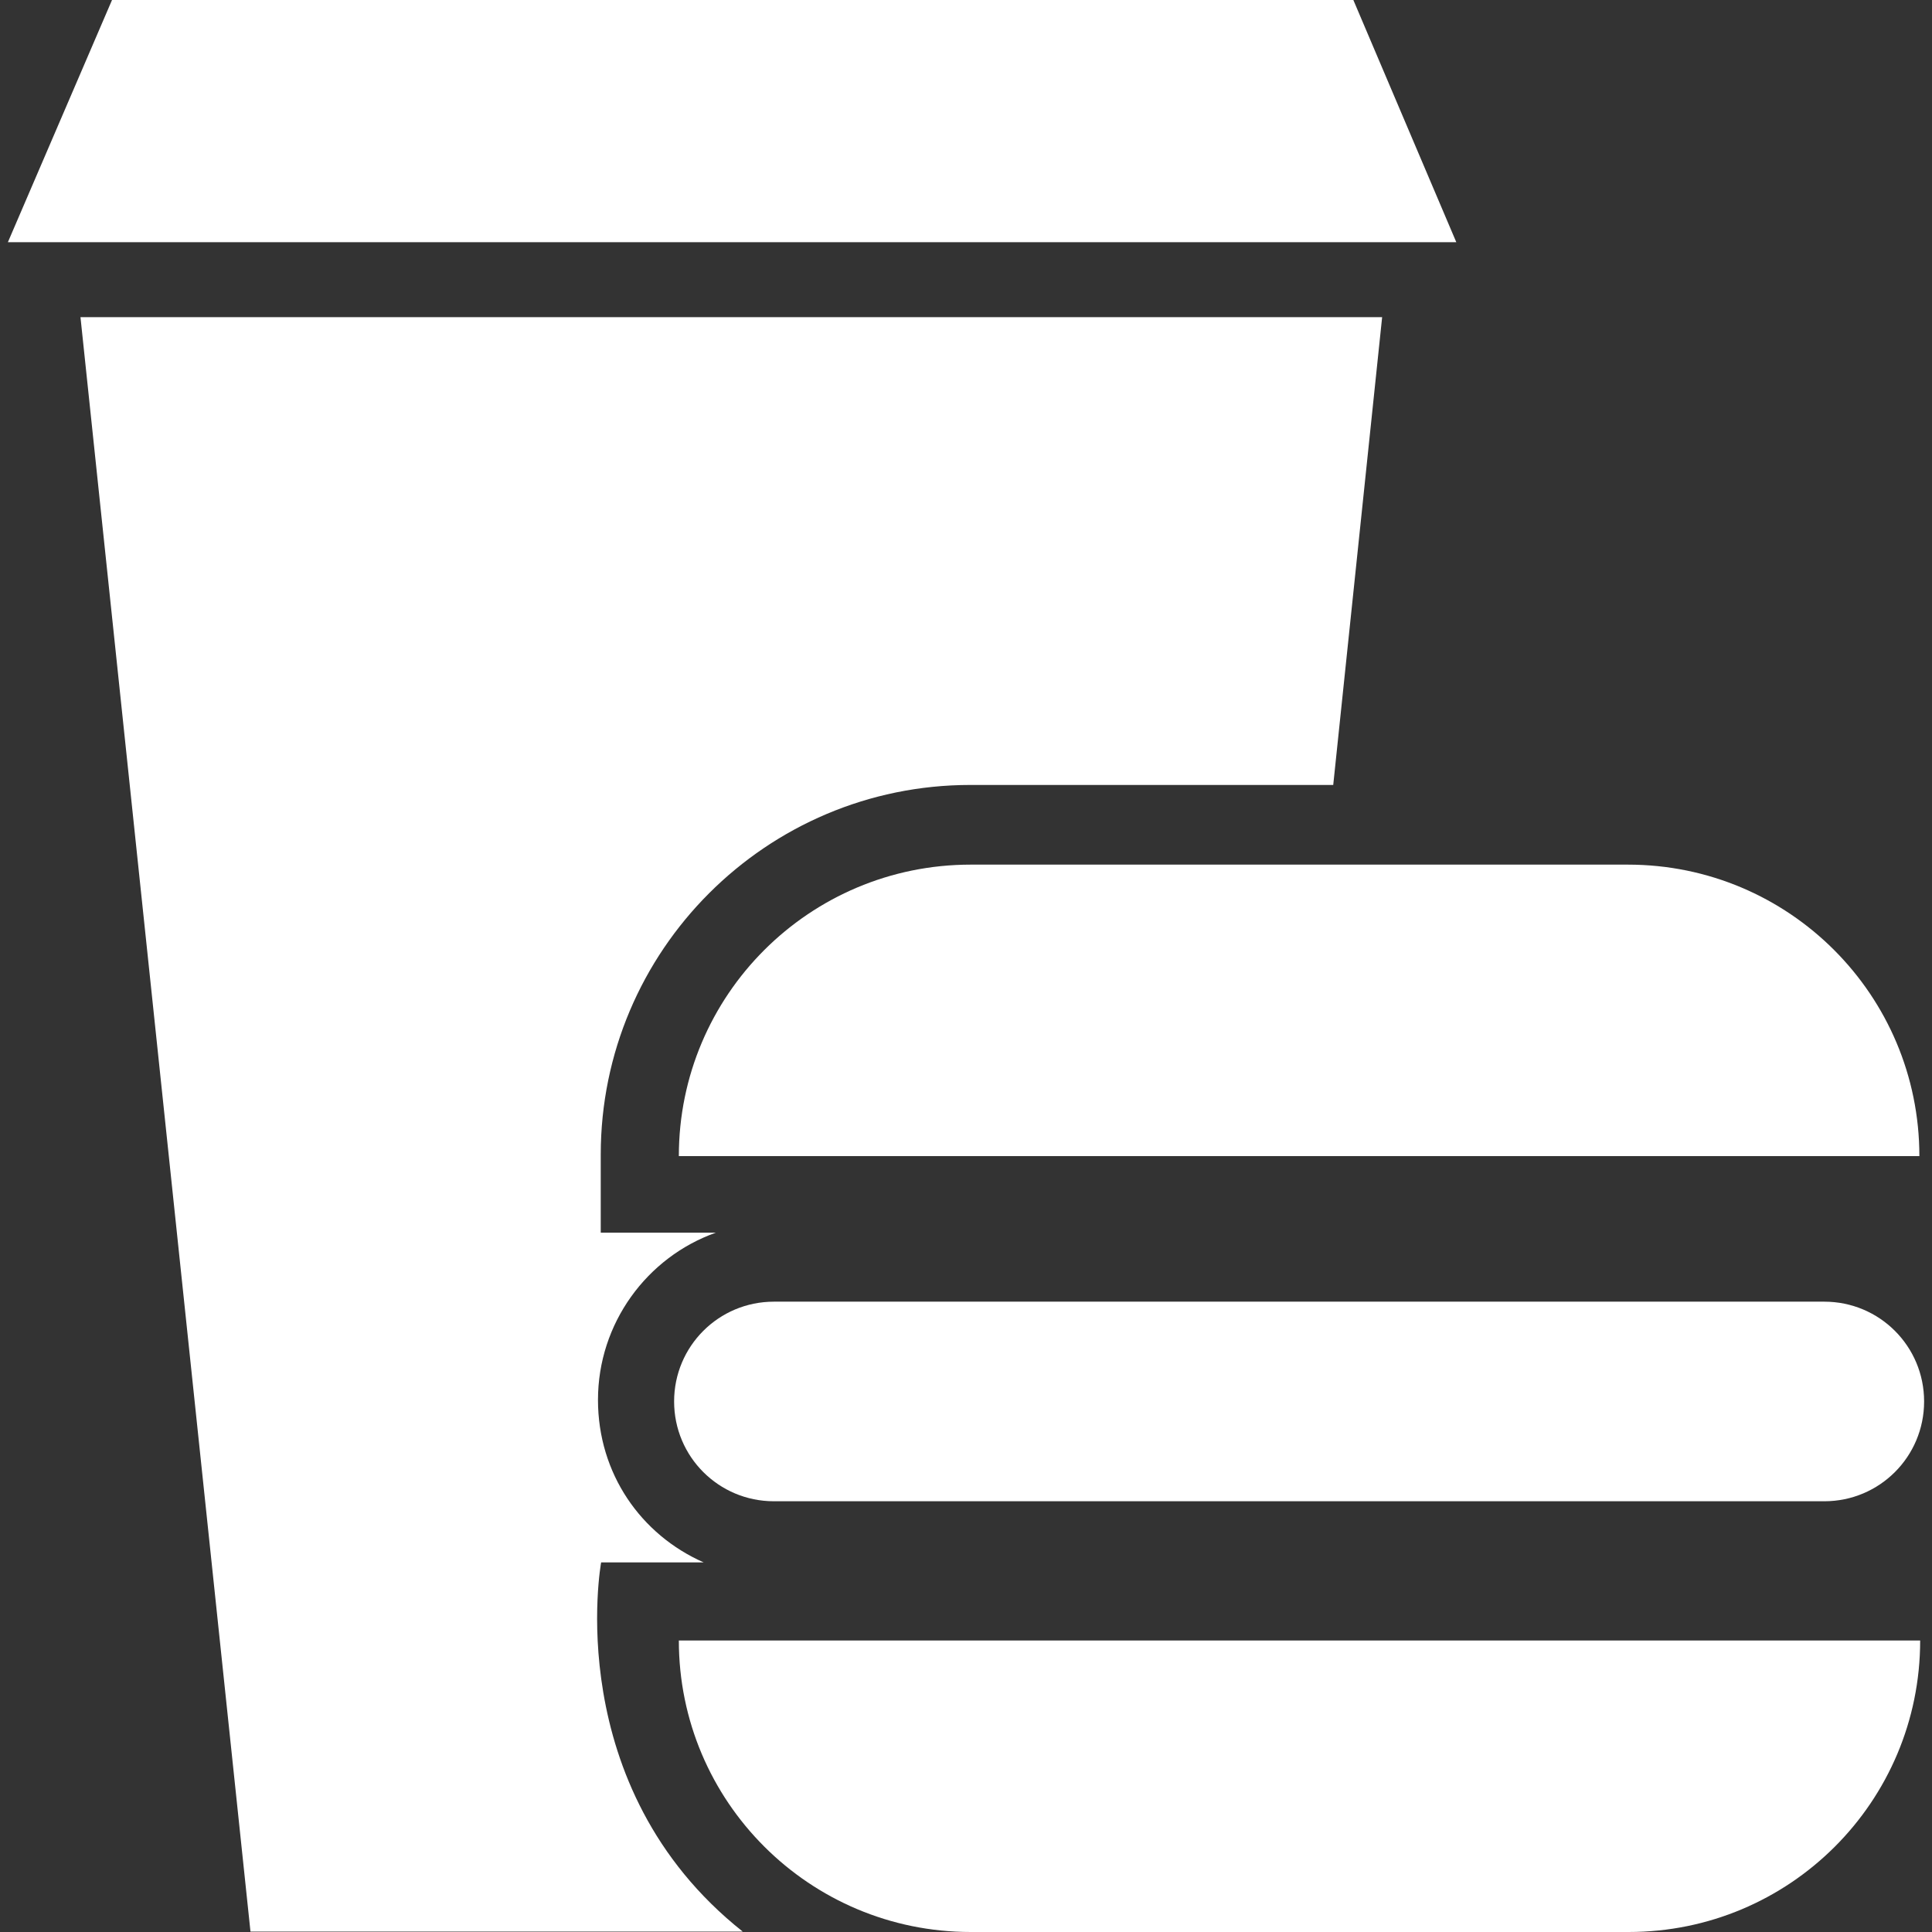 <?xml version="1.0" encoding="utf-8"?>
<!-- Generator: Adobe Illustrator 24.2.3, SVG Export Plug-In . SVG Version: 6.00 Build 0)  -->
<svg version="1.1" id="Capa_1" xmlns="http://www.w3.org/2000/svg" xmlns:xlink="http://www.w3.org/1999/xlink" x="0px" y="0px"
	 viewBox="0 0 489.8 489.8" style="enable-background:new 0 0 489.8 489.8;" xml:space="preserve">
<rect x="0" y="0" width="489.8" height="489.8" fill="#333333" stroke="none"/>
<style type="text/css">
	.st0{fill:#FFFFFF;}
</style>
<g>
	<g>
		<g>
			<path class="st0" d="M172.1,293.1L172.1,293.1h314.5l0,0c0-40.8-33-73.9-73.9-73.9H246.1C205.2,219.2,172.1,252.3,172.1,293.1z"
				/>
			<path class="st0" d="M246.1,489.8h166.8c40.8,0,73.9-33,73.9-73.9H172.1C172.1,456.7,205.2,489.8,246.1,489.8z"/>
			<path class="st0" d="M462.5,330H196.2c-14,0-25.3,11.3-25.3,25.3s11.3,25.3,25.3,25.3h266.3c14,0,25.3-11.3,25.3-25.3
				S476.5,330,462.5,330z"/>
			<polygon class="st0" points="343.1,0 28.4,0 2,61.4 369.2,61.4 			"/>
			<path class="st0" d="M152.4,396.1h26c-15.9-7-26.8-22.5-26.8-41.2c0-19.4,12.4-36.2,29.9-42.4h-29.2v-19.8
				c0-51.7,42-93.7,93.7-93.7H338l12.4-118.6h-330l43.1,409.3h124.8C141.9,452.9,152.4,396.1,152.4,396.1z"/>
		</g>
	</g>
</g>
</svg>
